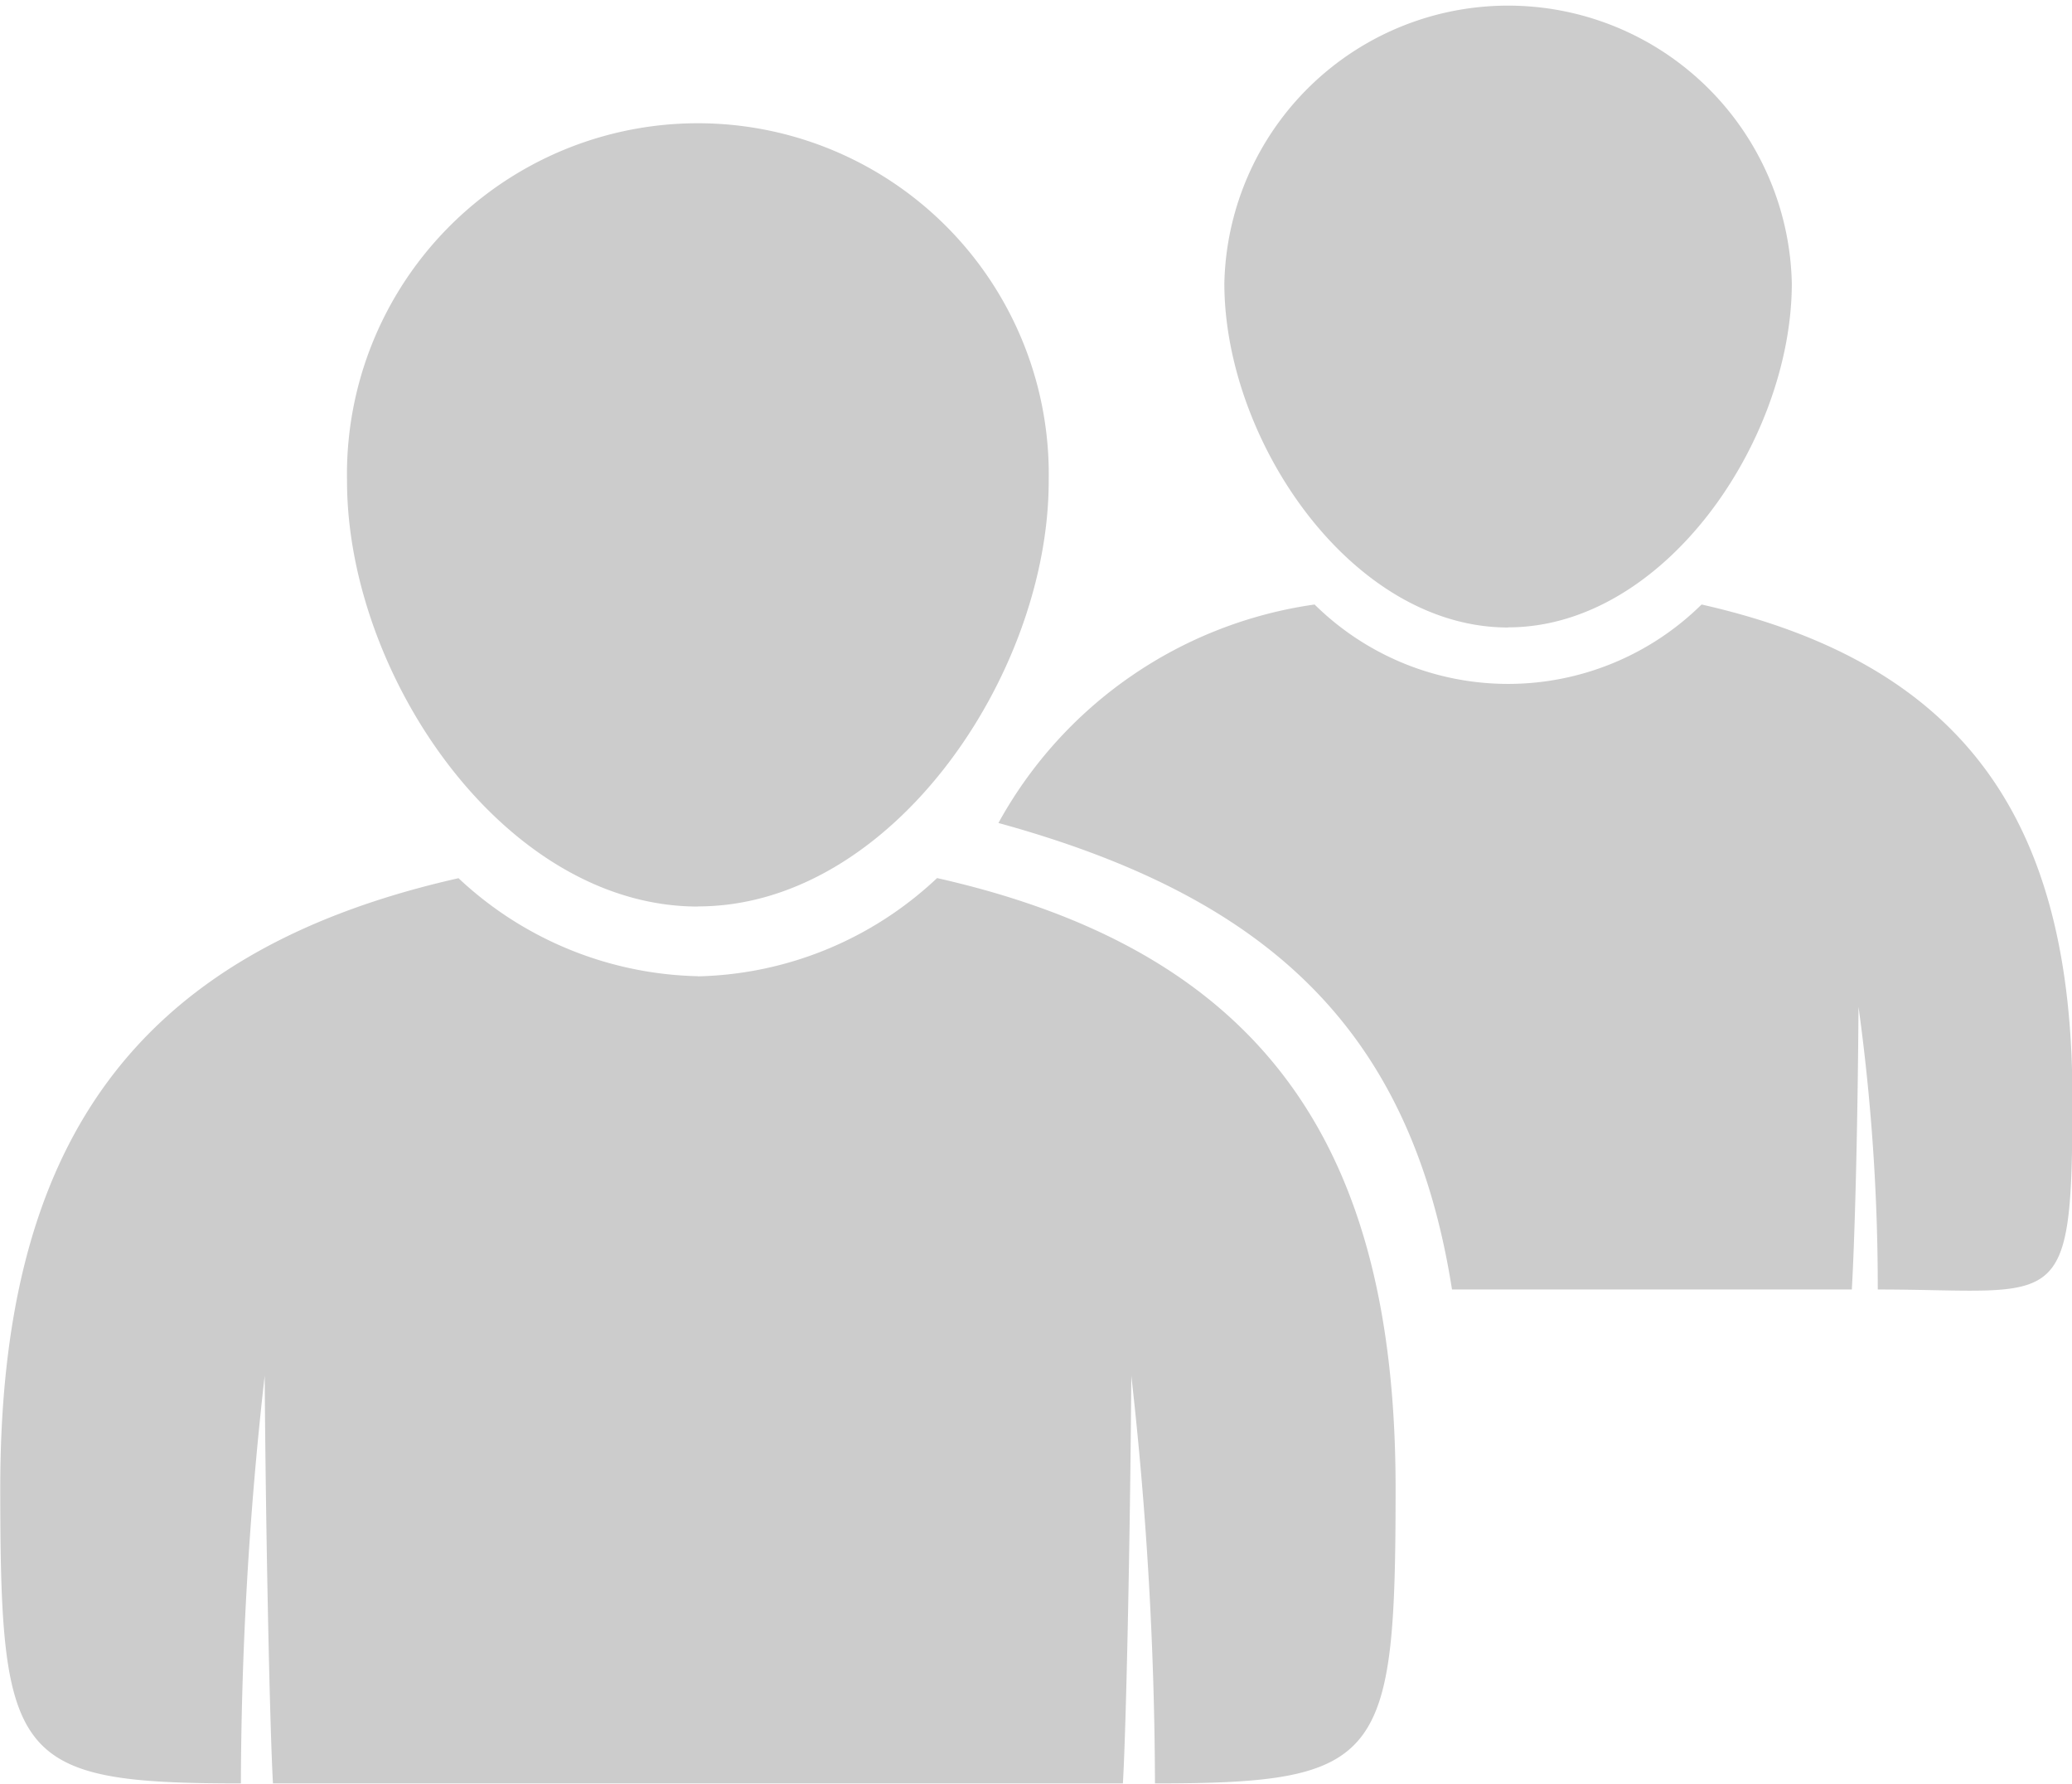 <svg xmlns="http://www.w3.org/2000/svg" width="15.5" height="13.344" viewBox="0 0 15.5 13.344">
  <defs>
    <style>
      .cls-1 {
        fill: #ccc;
        fill-rule: evenodd;
      }
    </style>
  </defs>
  <path id="icon_grupos.svg" class="cls-1" d="M344.016,249.3a15.391,15.391,0,0,0-.144-2.114c-0.007,1.038-.032,1.805-0.05,2.114h-2.991c-0.31-1.974-1.411-2.944-3.393-3.489a3.213,3.213,0,0,1,2.365-1.634,2.061,2.061,0,0,0,2.895,0c2,0.452,2.773,1.655,2.774,3.688C345.472,249.512,345.388,249.3,344.016,249.3Zm-2.766-4.951c-1.172,0-2.122-1.4-2.122-2.574a2.123,2.123,0,0,1,4.245,0C343.373,242.947,342.422,244.348,341.25,244.348Zm-6.06,2.087c-1.45,0-2.625-1.732-2.625-3.182a2.625,2.625,0,1,1,5.249,0C337.814,244.7,336.639,246.435,335.19,246.435Zm0,0.522a2.694,2.694,0,0,0,1.789-.735c2.478,0.559,3.429,2.047,3.43,4.56,0,2.038-.1,2.211-1.8,2.211a27.841,27.841,0,0,0-.177-3.049c-0.009,1.283-.04,2.668-0.063,3.049h-6.358c-0.022-.381-0.053-1.766-0.062-3.049a27.785,27.785,0,0,0-.178,3.049c-1.7,0-1.8-.173-1.8-2.211,0-2.513.951-4,3.428-4.559A2.7,2.7,0,0,0,335.19,246.957Z" transform="translate(-329.969 -239.656)"/>
</svg>
